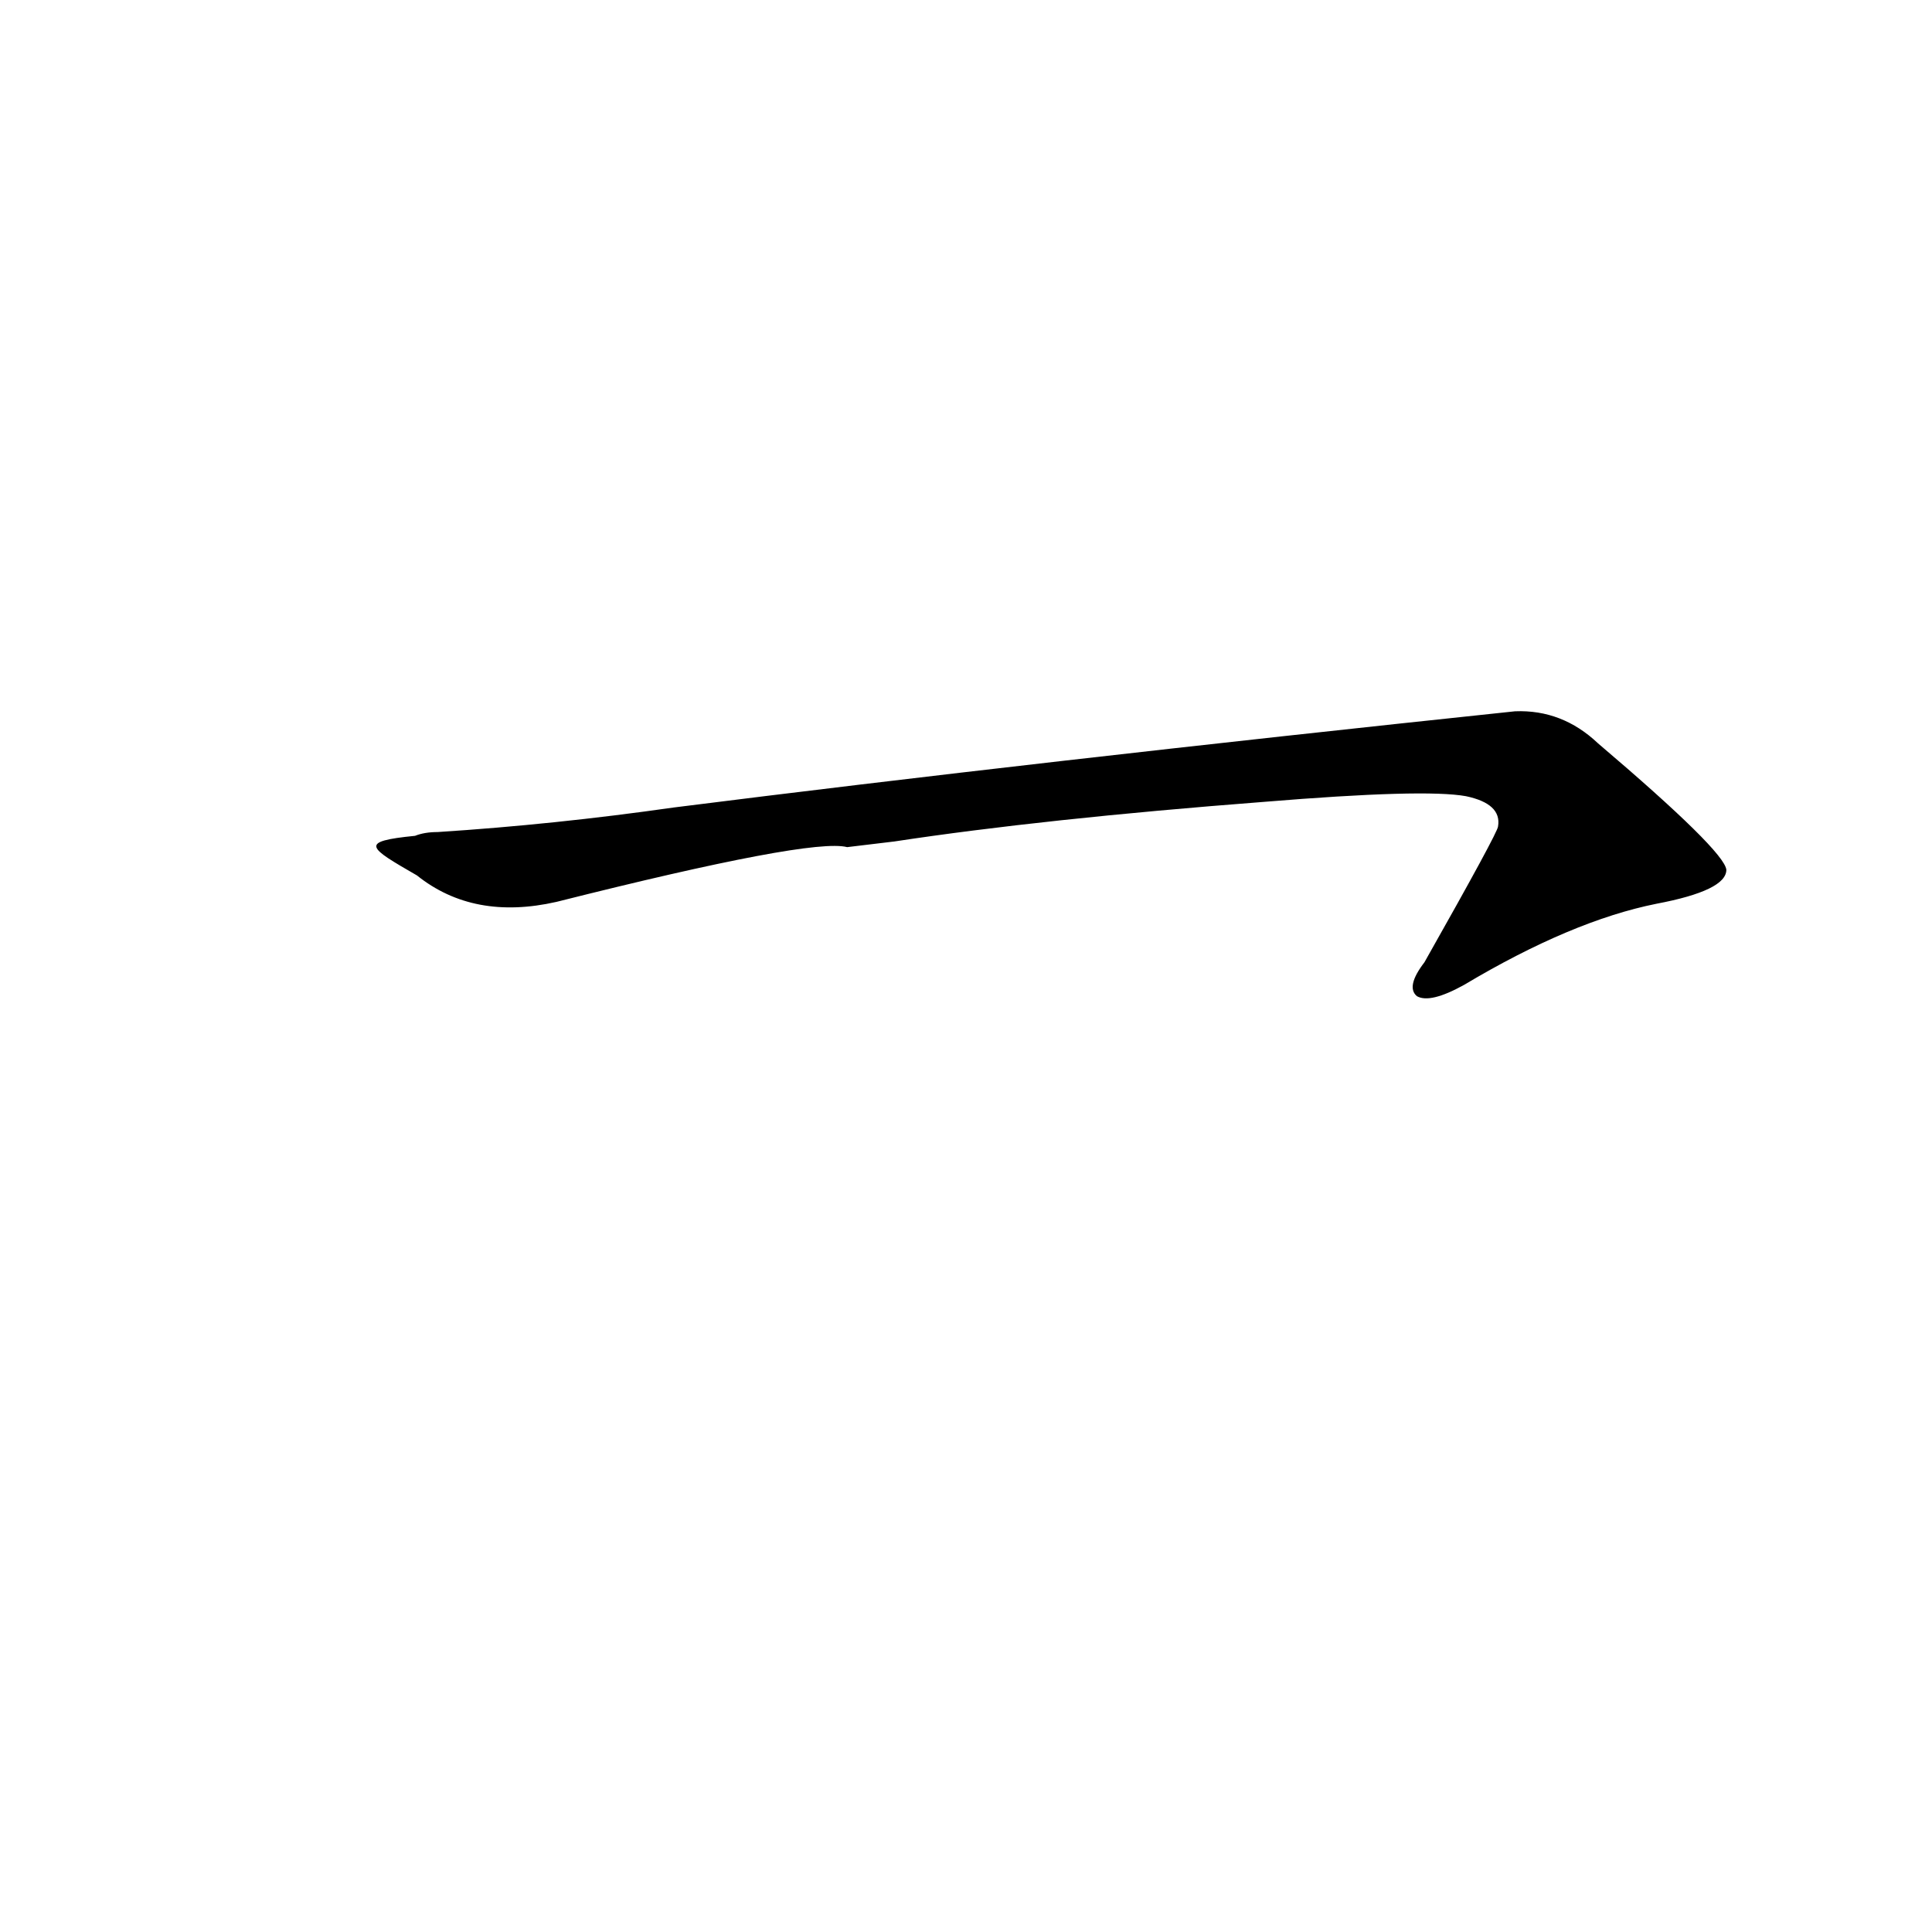<?xml version='1.0' encoding='utf-8'?>
<svg xmlns="http://www.w3.org/2000/svg" version="1.1" viewBox="0 0 1024 1024"><g transform="scale(1, -1) translate(0, -900)"><path d="M 474 454 Q 553 466 670 475 Q 755 482 777 478 Q 796 474 794 462 Q 794 459 755 390 Q 745 377 751 372 Q 758 368 776 378 Q 833 412 878 421 Q 915 428 915 439 Q 914 449 847 506 Q 828 524 803 523 Q 547 496 357 472 Q 294 463 232 459 Q 225 459 220 457 C 190 454 195 451 221 436 Q 251 412 295 422 Q 430 456 449 451 L 474 454 Z" fill="black" /></g></svg>